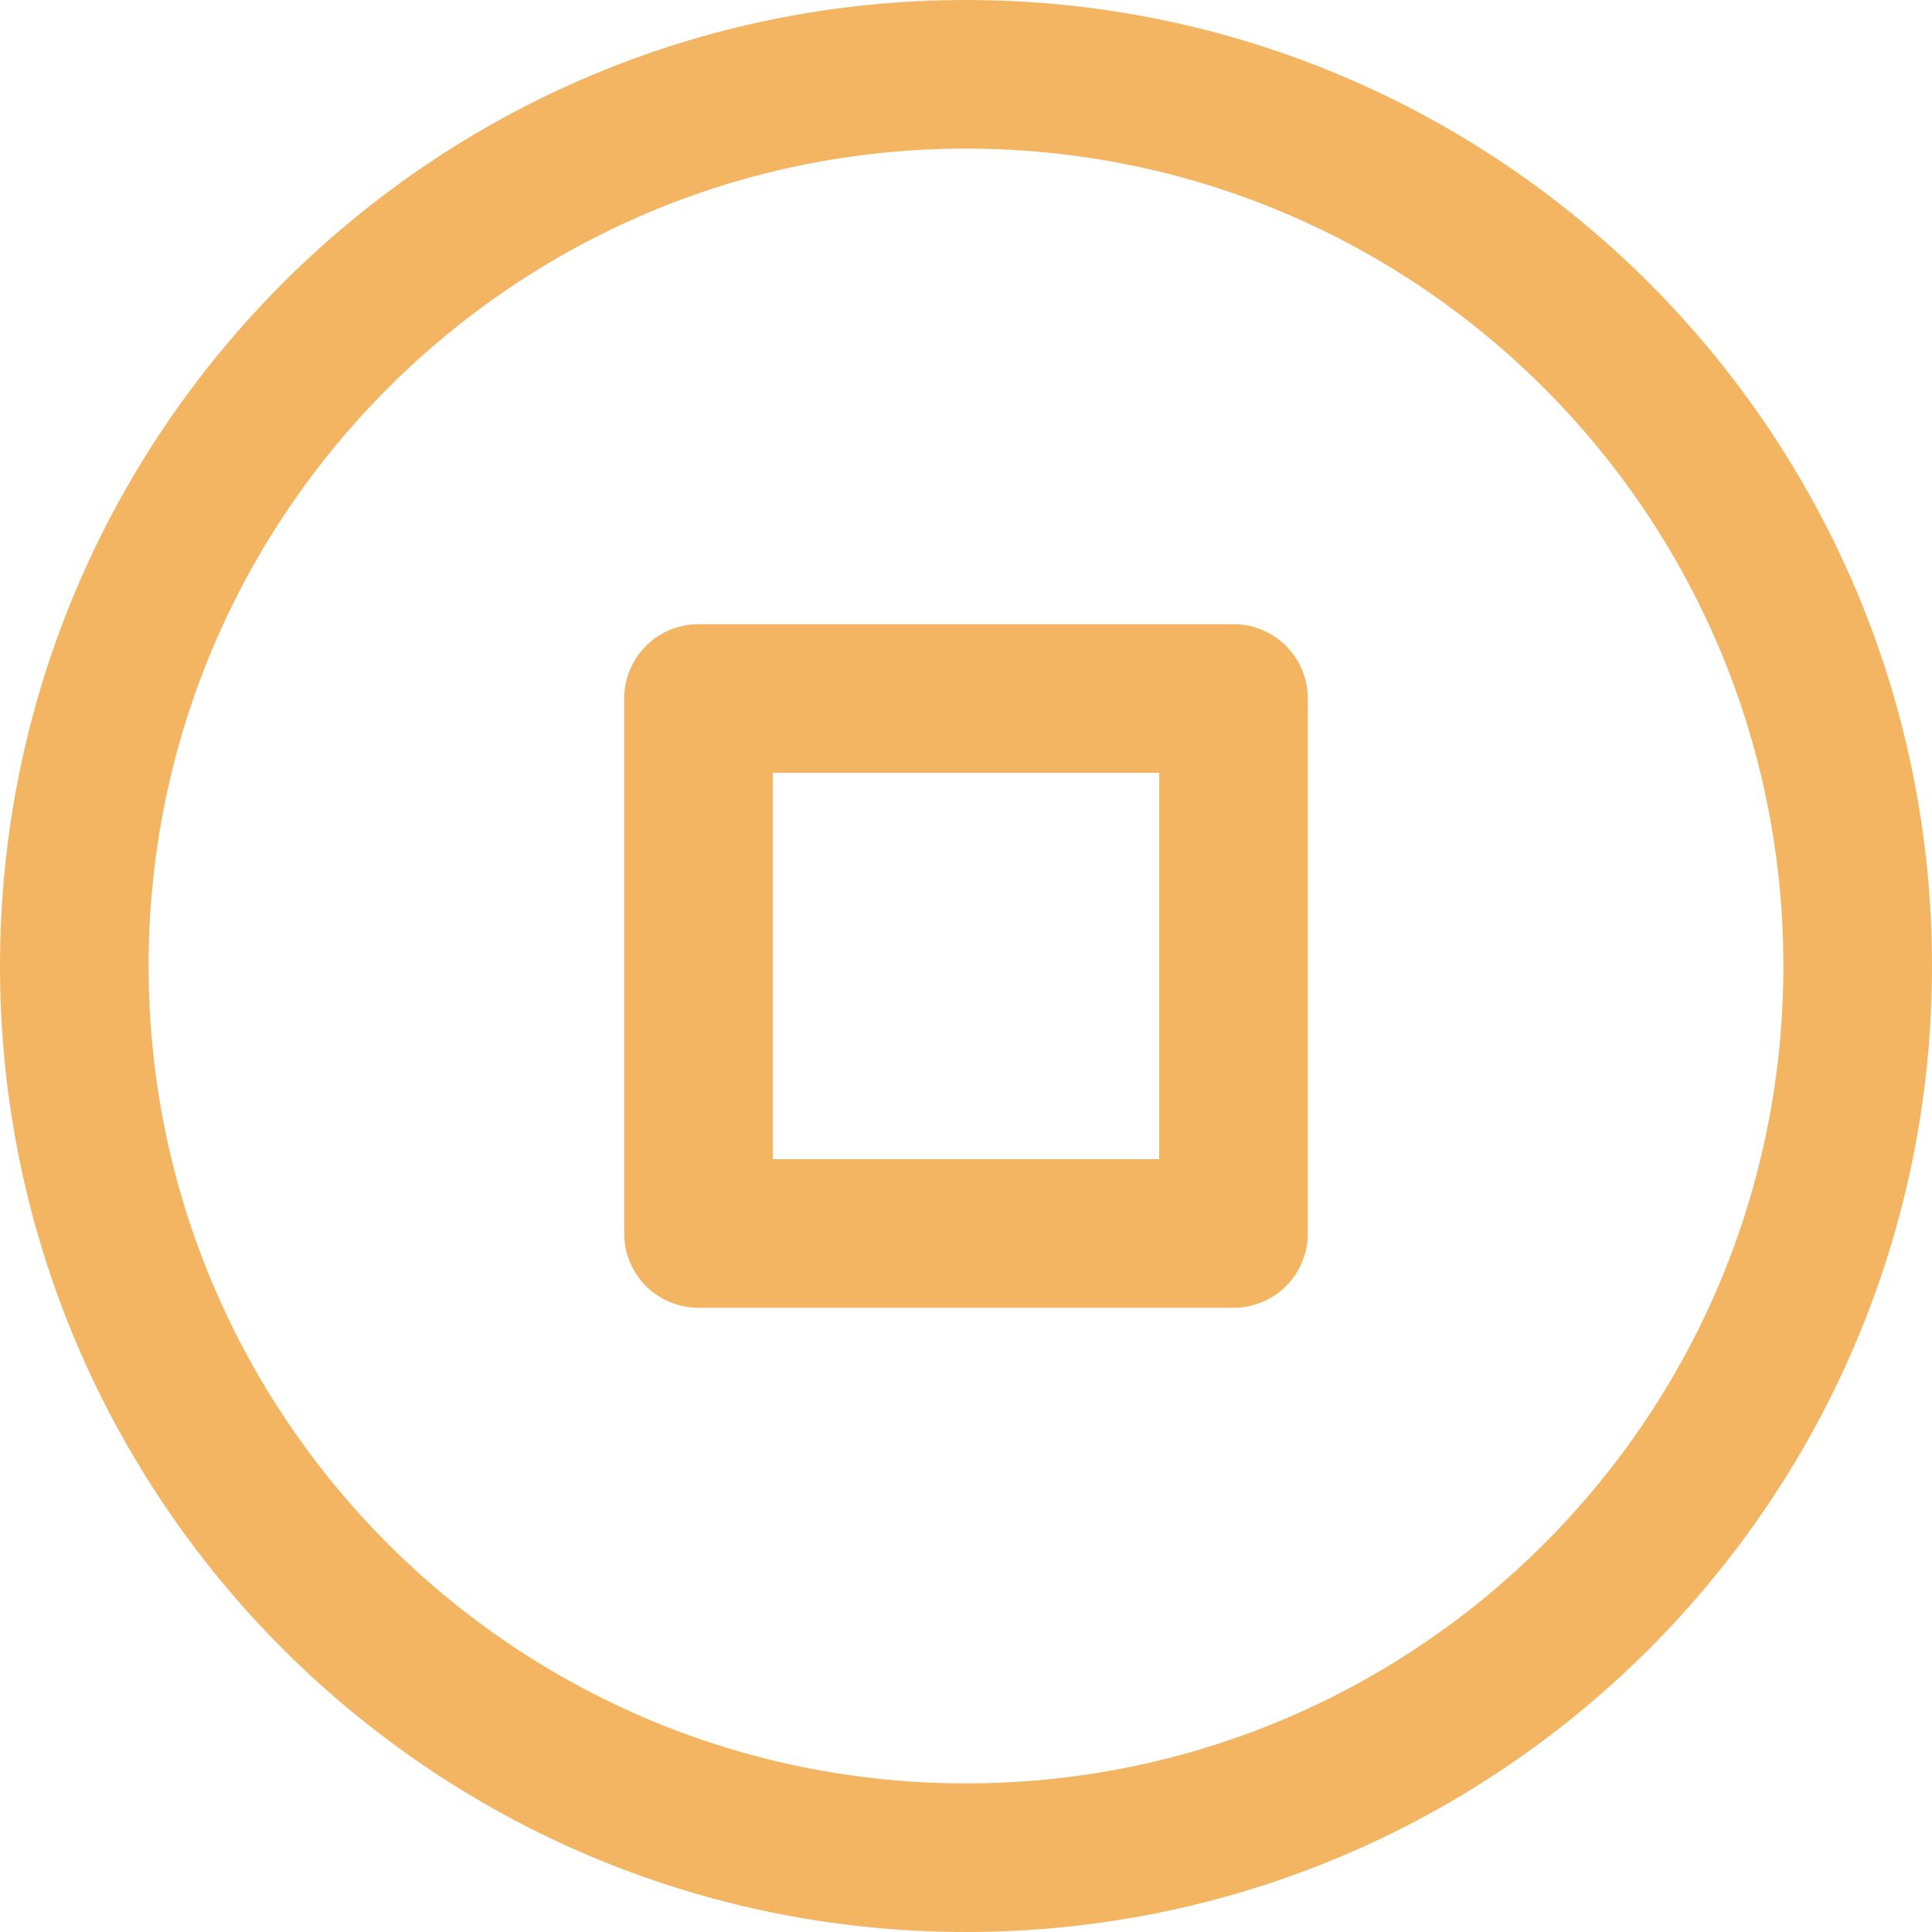 <svg width="26" height="26" viewBox="0 0 26 26" fill="none" xmlns="http://www.w3.org/2000/svg">
<path d="M13 25C19.627 25 25 19.627 25 13C25 6.373 19.627 1 13 1C6.373 1 1 6.373 1 13C1 19.627 6.373 25 13 25Z" stroke="#F3B562" stroke-width="2" stroke-linecap="round" stroke-linejoin="round"/>
<path d="M16.6 9.4H9.4V16.6H16.6V9.4Z" stroke="#F3B562" stroke-width="2" stroke-linecap="round" stroke-linejoin="round"/>
</svg>
